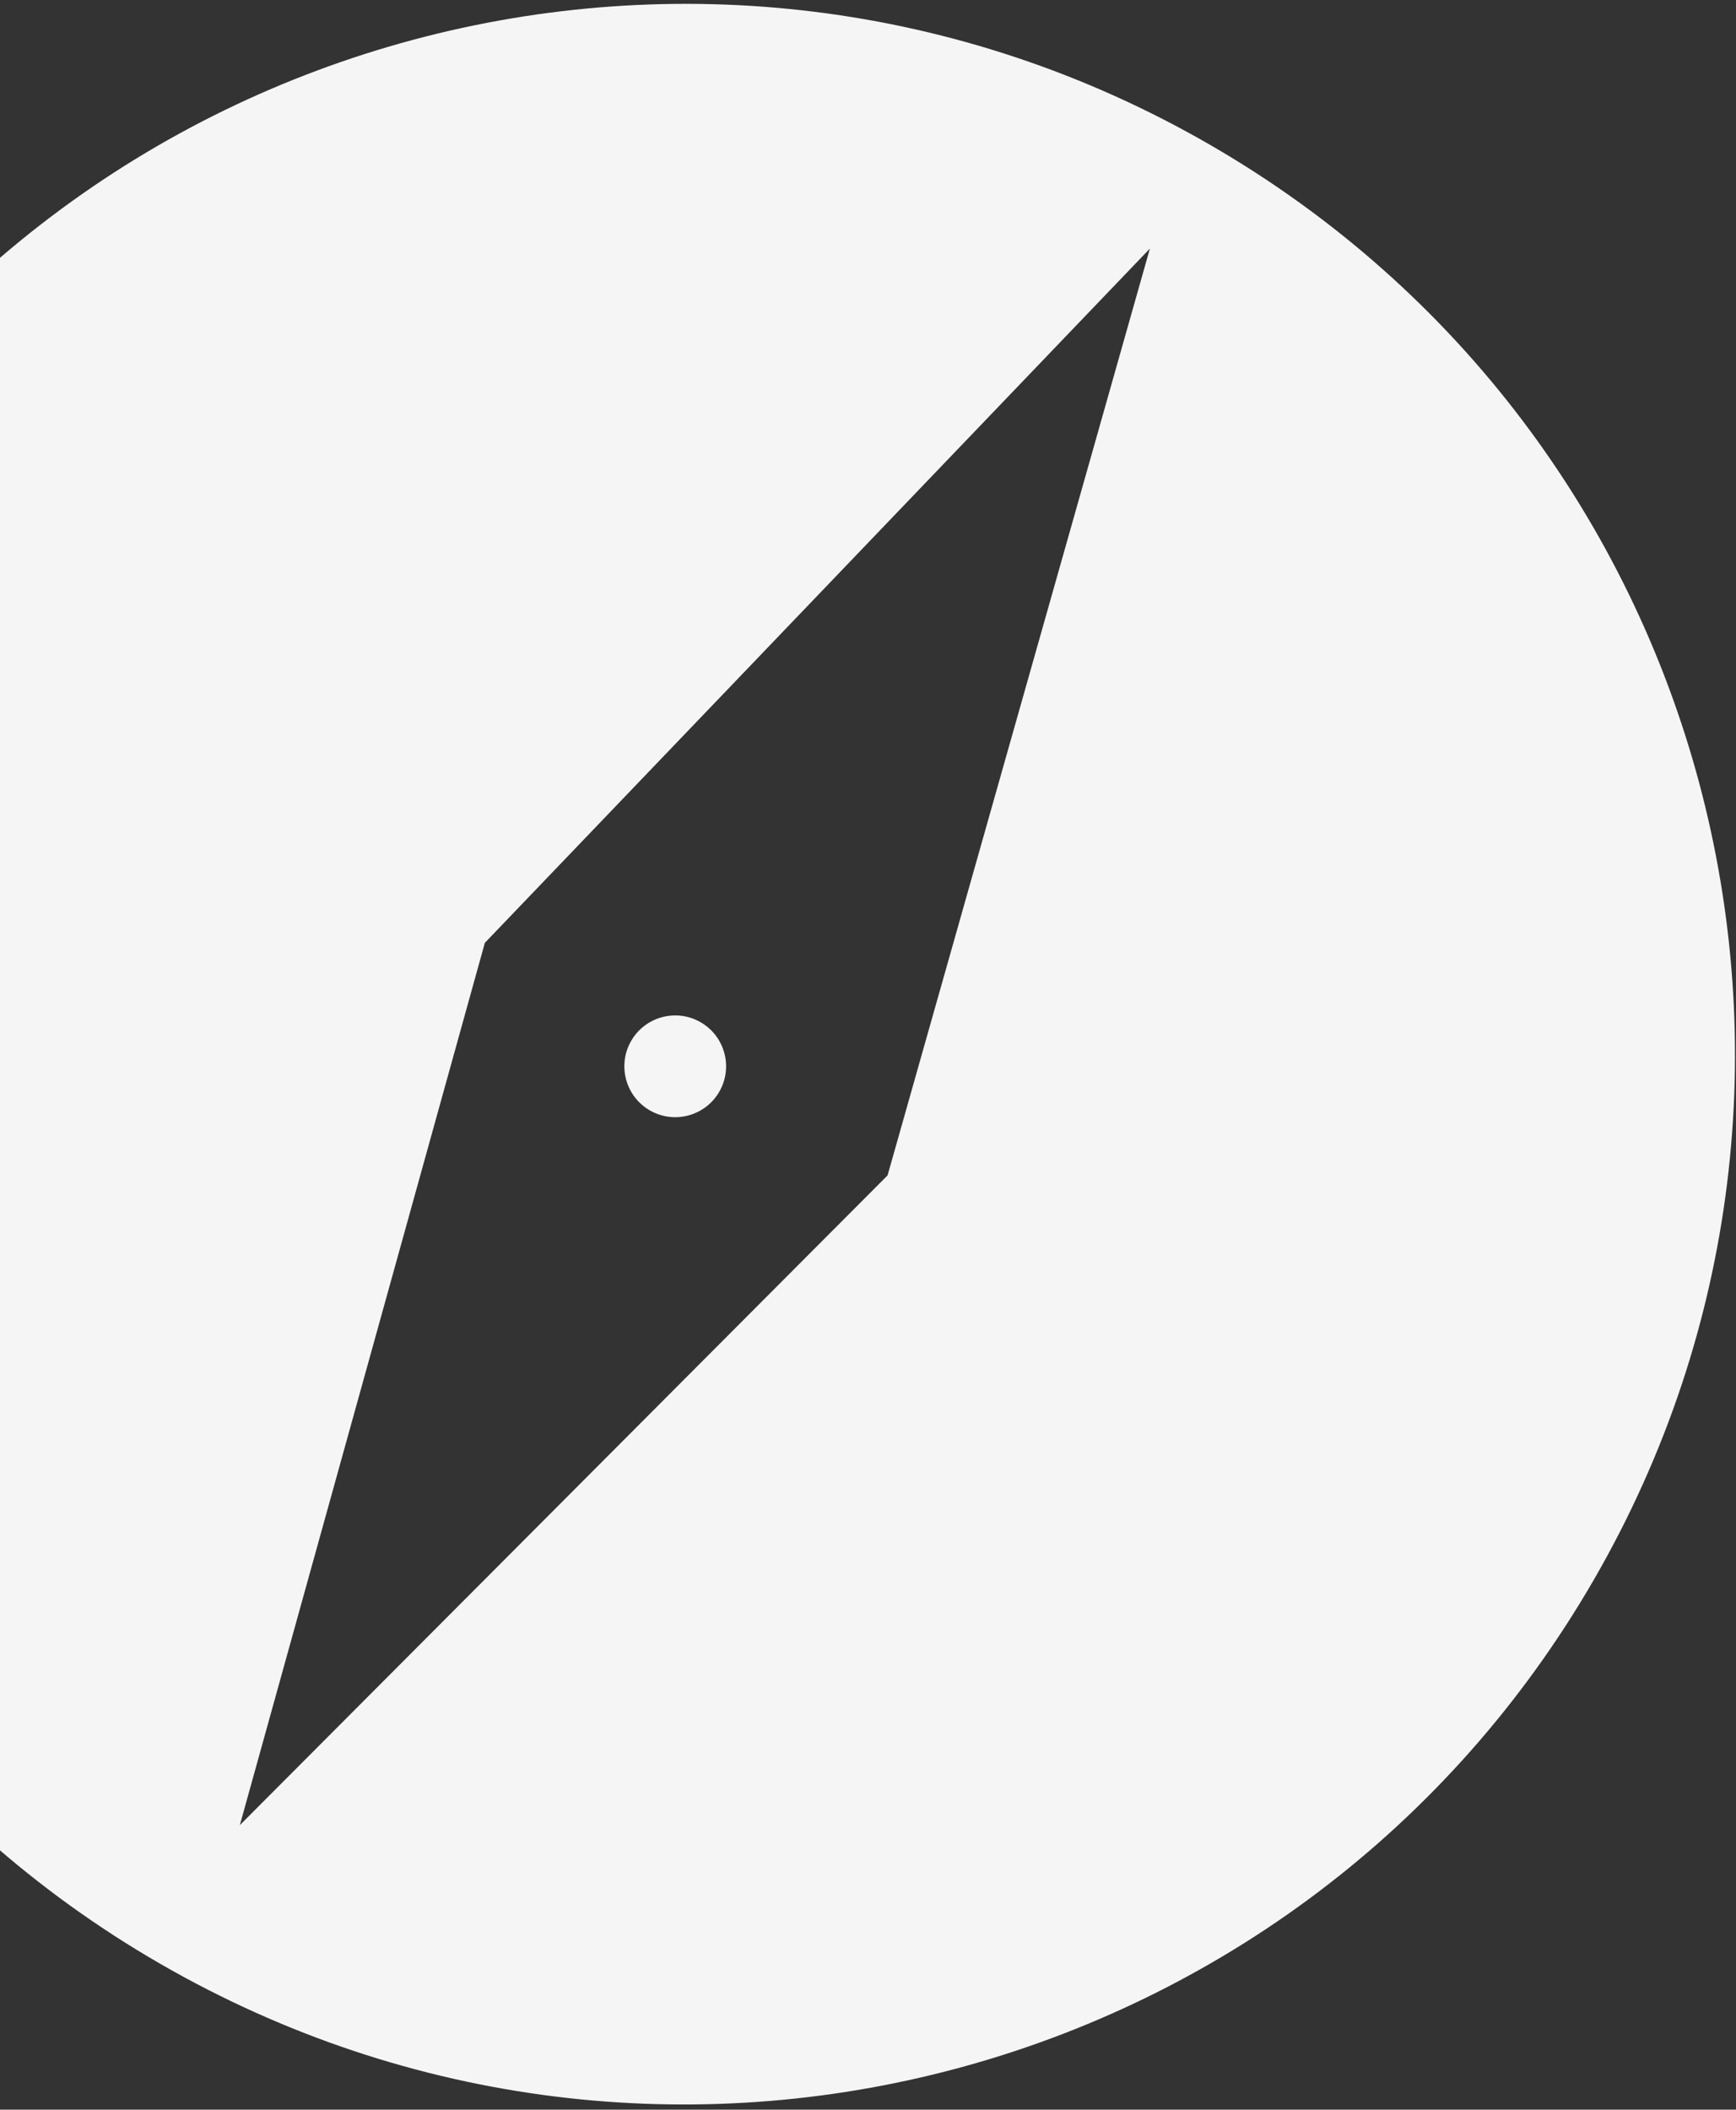 <?xml version="1.0" encoding="UTF-8"?>
<svg width="293px" height="356px" viewBox="0 0 293 356" version="1.1" xmlns="http://www.w3.org/2000/svg" xmlns:xlink="http://www.w3.org/1999/xlink">
    <rect x="0" y="0" width="293" height="356" fill="#333333" stroke="none"/>
    <!-- Generator: Sketch 43.2 (39069) - http://www.bohemiancoding.com/sketch -->
    <title>Combined Shape</title>
    <desc>Created with Sketch.</desc>
    <defs></defs>
    <g id="Services" stroke="none" stroke-width="1" fill="none" fill-rule="evenodd">
        <g id="13&quot;-MacBook-in-Safari" transform="translate(-647, -705)" fill="#F5F5F6">
            <g id="Web-Dev-Block" transform="translate(647, 687)">
                <path d="M115.593,373.092 C17.725,373.092 -61.613,293.754 -61.613,195.885 C-61.613,98.017 17.725,18.679 115.593,18.679 C213.462,18.679 292.799,98.017 292.799,195.885 C292.799,293.754 213.462,373.092 115.593,373.092 Z M115.593,38.914 L76.964,196.499 L115.593,346.112 L155.449,196.499 L115.593,38.914 Z M115.207,207.06 C110.466,207.06 106.623,203.216 106.623,198.475 C106.623,193.734 110.466,189.891 115.207,189.891 C119.948,189.891 123.792,193.734 123.792,198.475 C123.792,203.216 119.948,207.06 115.207,207.06 Z" id="Combined-Shape" transform="translate(115.593, 195.885) rotate(30) translate(-115.593, -195.885) "></path>
            </g>
        </g>
    </g>
</svg>